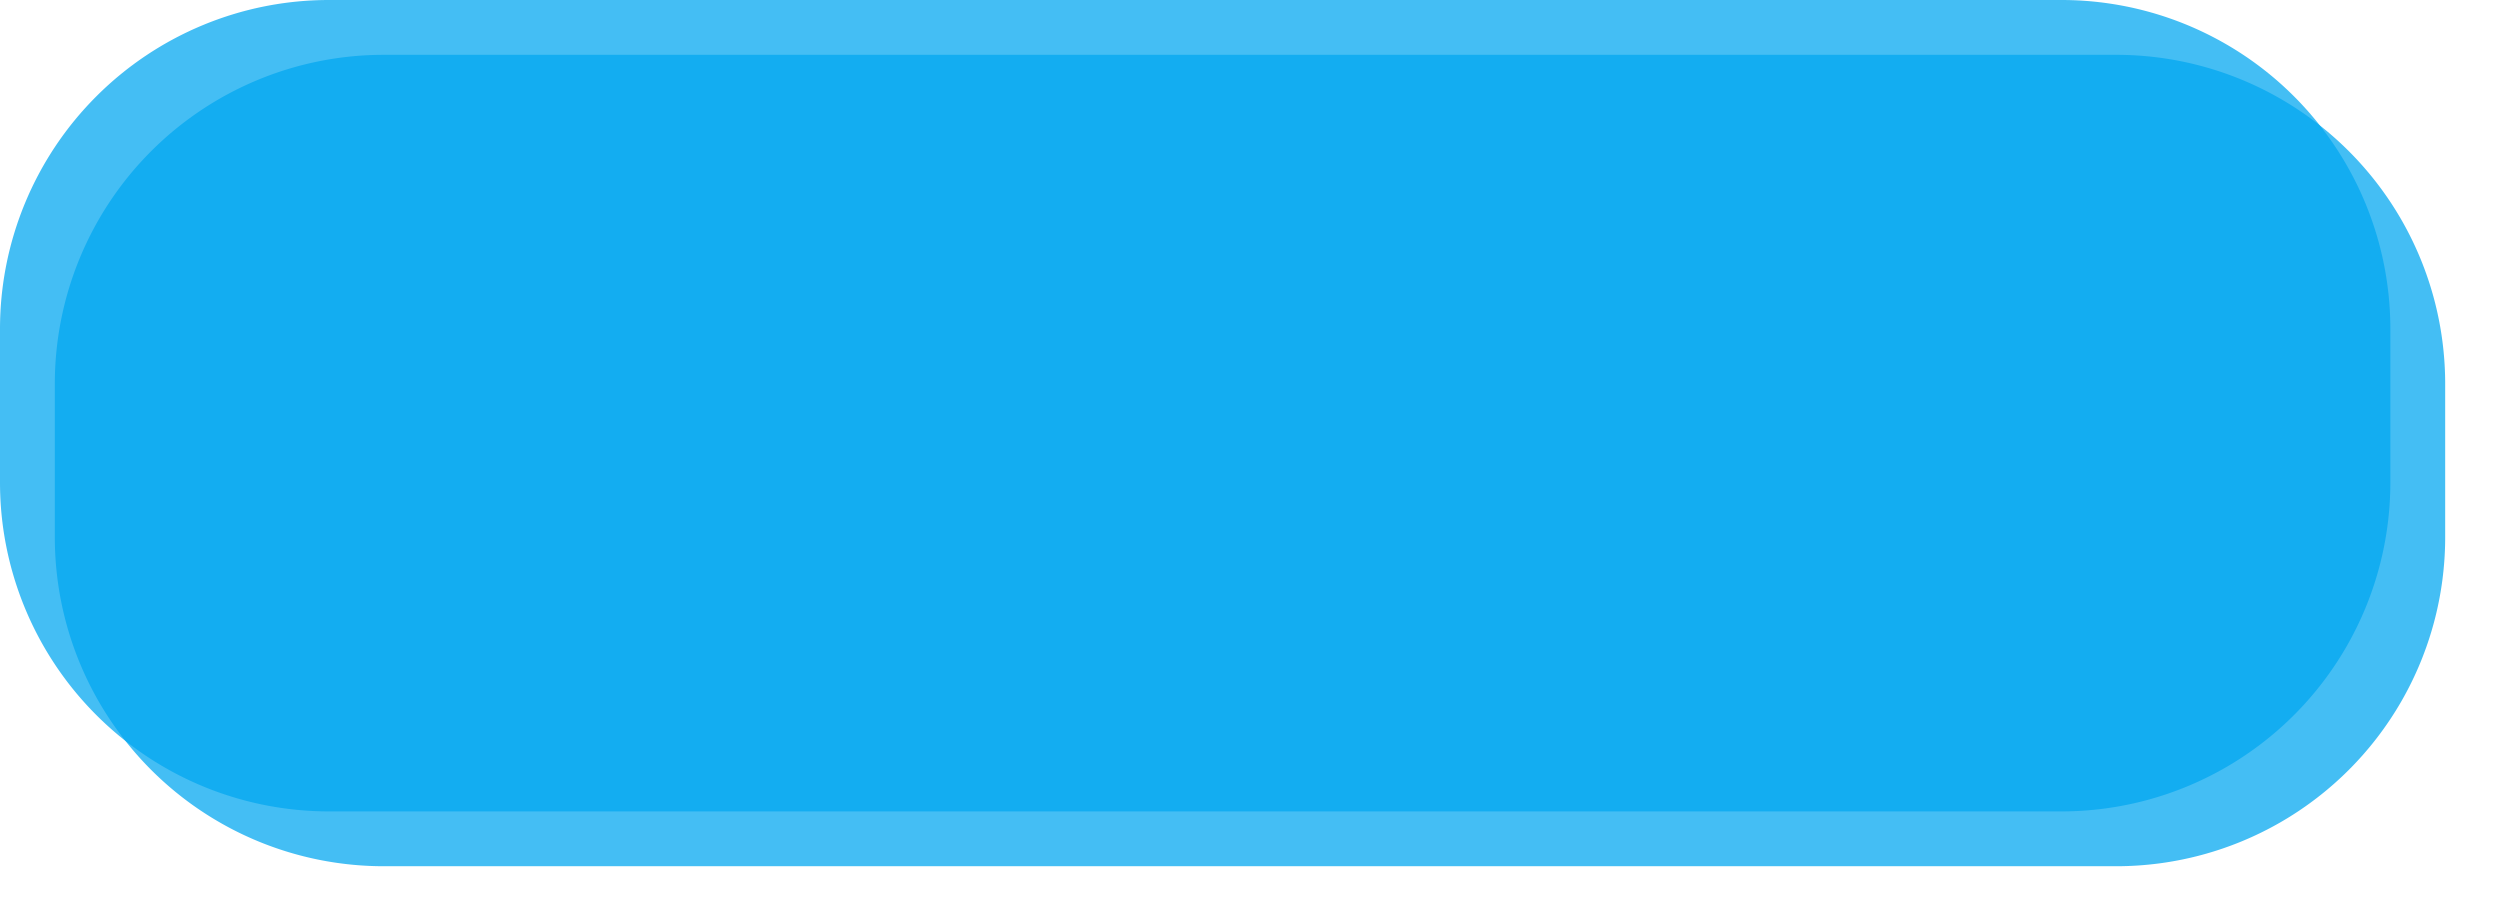 ﻿<?xml version="1.0" encoding="utf-8"?>
<svg version="1.1" xmlns:xlink="http://www.w3.org/1999/xlink" width="228px" height="84px" xmlns="http://www.w3.org/2000/svg">
  <defs>
    <filter x="192px" y="1324px" width="228px" height="84px" filterUnits="userSpaceOnUse" id="filter237">
      <feOffset dx="5" dy="5" in="SourceAlpha" result="shadowOffsetInner" />
      <feGaussianBlur stdDeviation="2.5" in="shadowOffsetInner" result="shadowGaussian" />
      <feComposite in2="shadowGaussian" operator="atop" in="SourceAlpha" result="shadowComposite" />
      <feColorMatrix type="matrix" values="0 0 0 0 0  0 0 0 0 0  0 0 0 0 0  0 0 0 0.2 0  " in="shadowComposite" />
    </filter>
    <g id="widget238">
      <path d="M 192 1354  A 30 30 0 0 1 222 1324 L 380 1324  A 30 30 0 0 1 410 1354 L 410 1368  A 30 30 0 0 1 380 1398 L 222 1398  A 30 30 0 0 1 192 1368 L 192 1354  Z " fill-rule="nonzero" fill="#02a7f0" stroke="none" fill-opacity="0.737" />
    </g>
  </defs>
  <g transform="matrix(1 0 0 1 -192 -1324 )">
    <use xlink:href="#widget238" filter="url(#filter237)" />
    <use xlink:href="#widget238" />
  </g>
</svg>